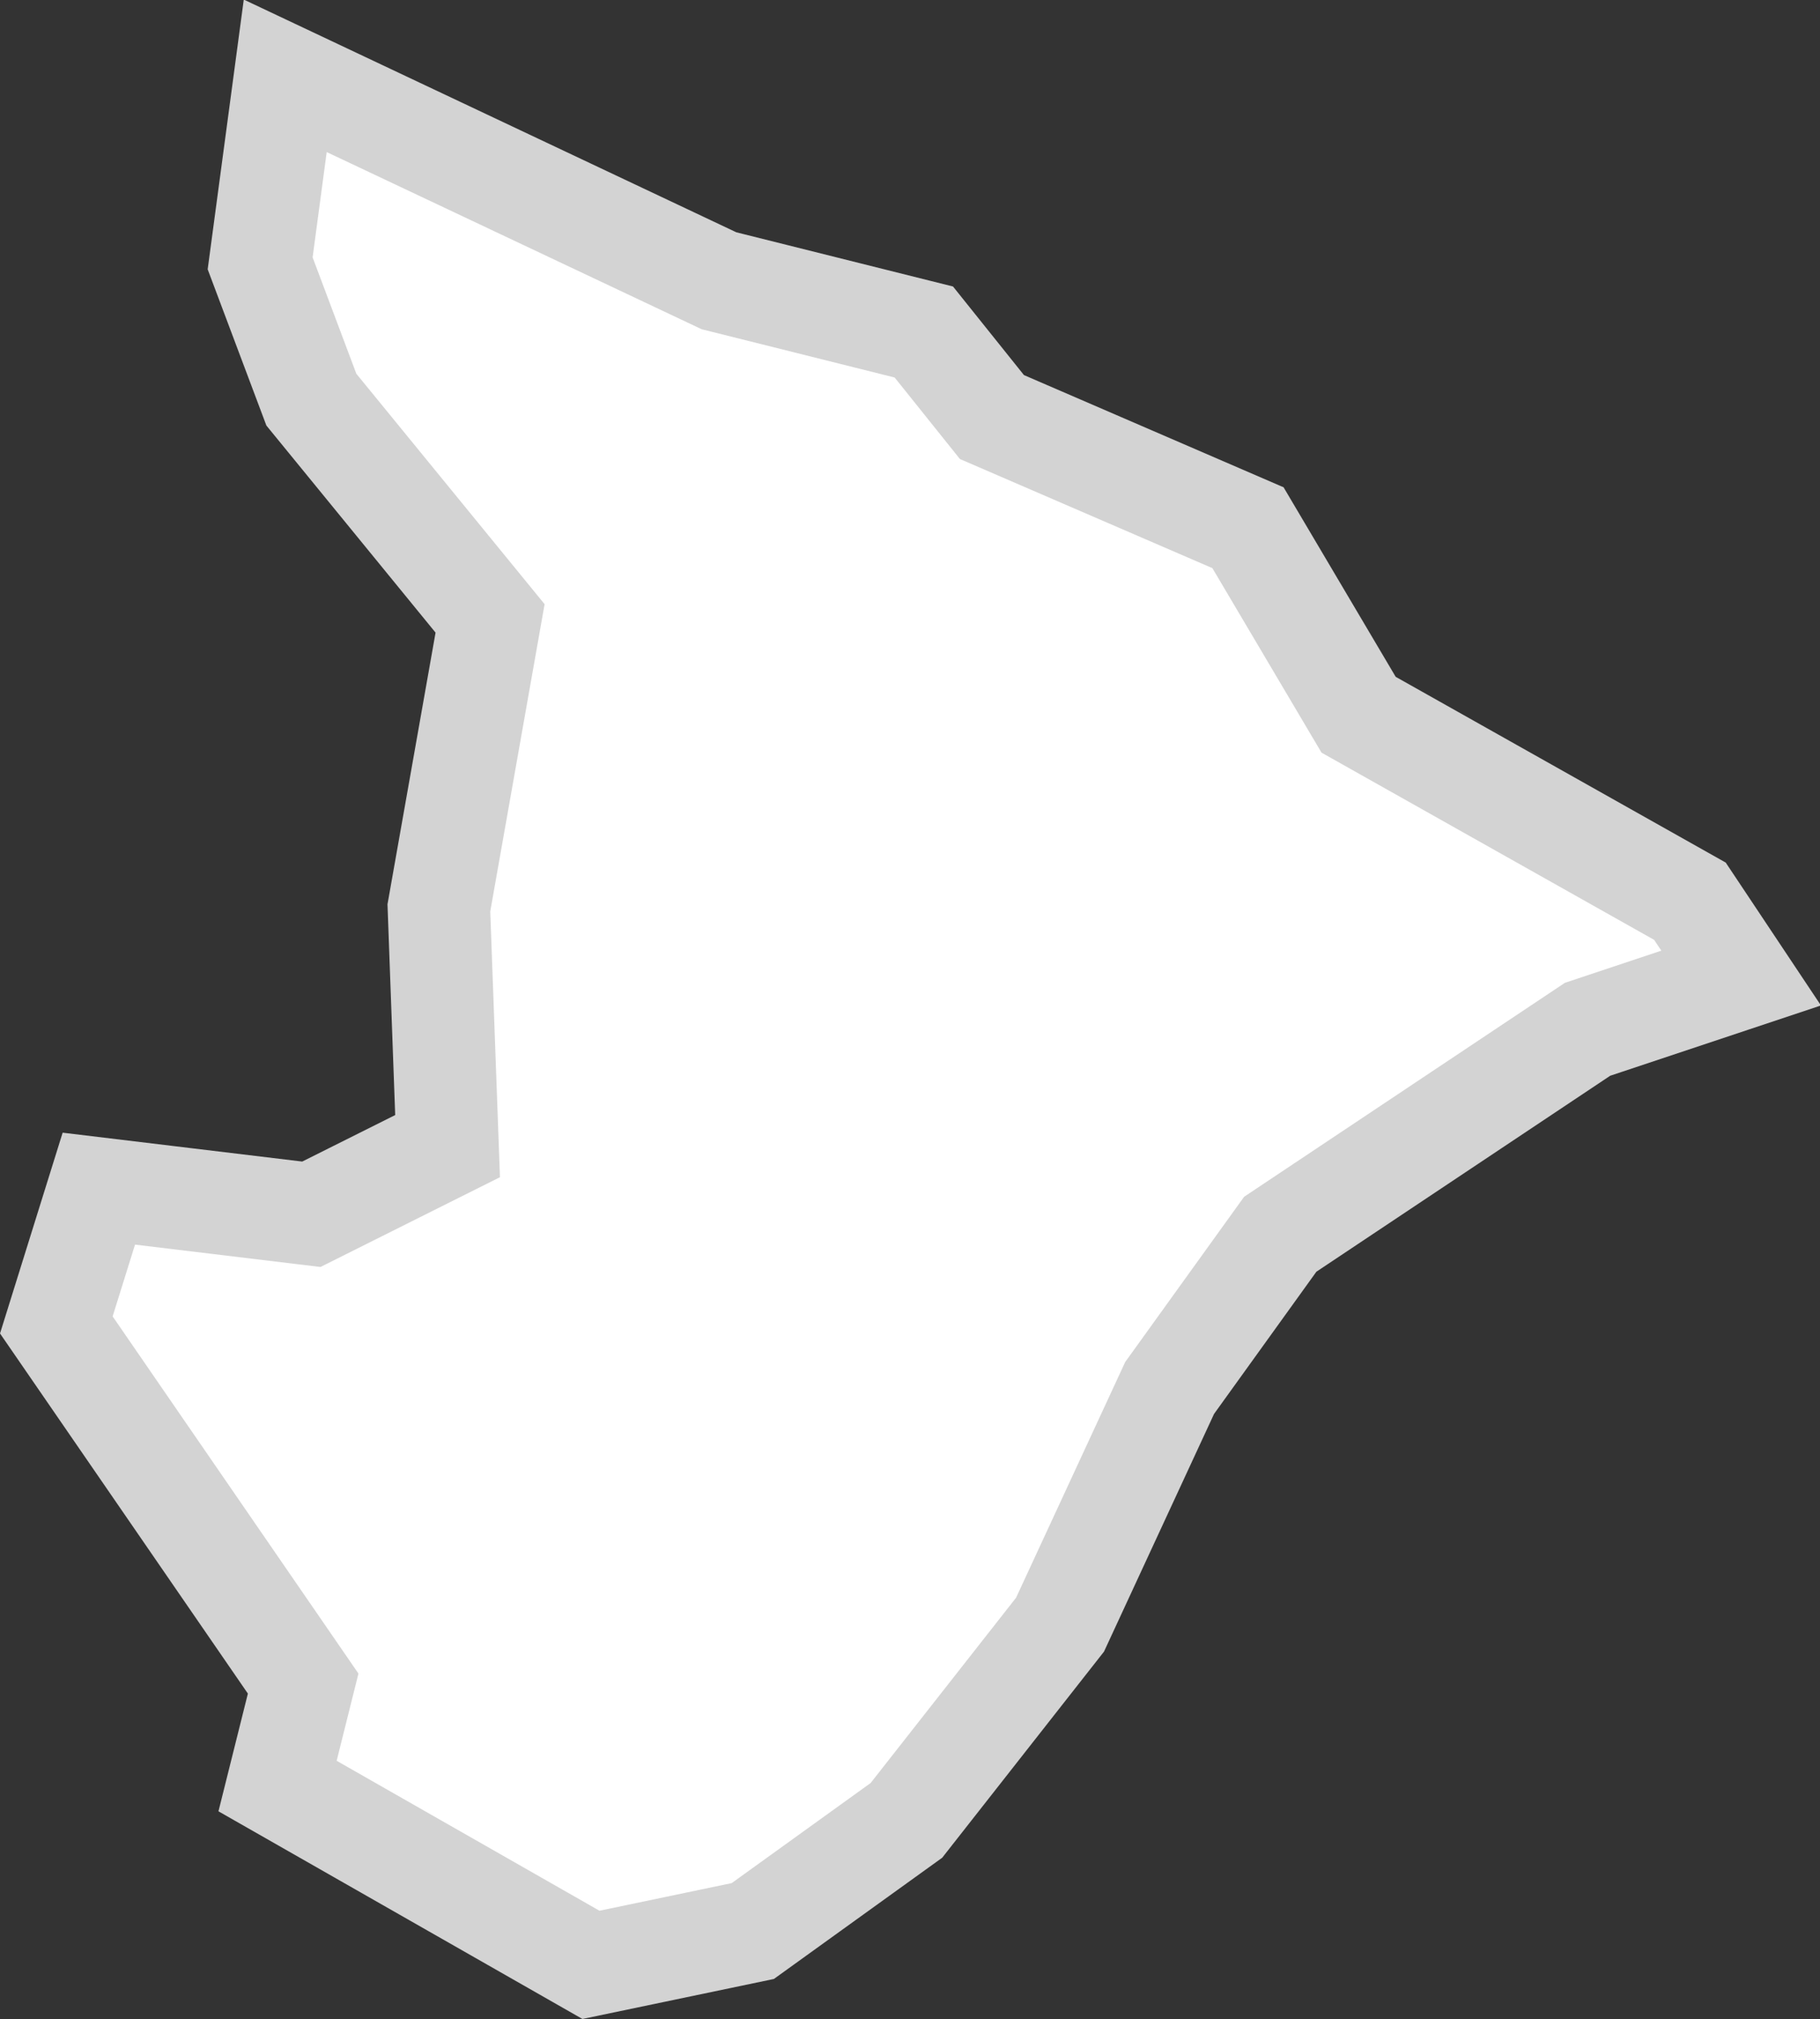 <svg xmlns="http://www.w3.org/2000/svg" viewBox="0 0 35.54 39.41"><rect x="0" y="0" width="35.54" height="39.41" fill="#333333" stroke="none"/><defs><style>.cls-1{fill:#fff;stroke:#d3d3d3;stroke-miterlimit:10;stroke-width:2px;}</style></defs><g id="Camada_2" data-name="Camada 2"><g id="_3D" data-name="3D"><path id="SE" class="cls-1" d="M34,19.09l-3,1-6,4-2.16,3L20.7,31.71l-3,3.82-3,2.16-3.16.66L5.42,34.86l.5-2-4.82-7,.83-2.66,4.15.5,2.66-1.33-.17-4.65,1-5.65L6.08,7.8l-1-2.66.49-3.66,8.47,4,4,1,1.33,1.66,5,2.16,2.16,3.65L33,17.59Z"/></g></g></svg>